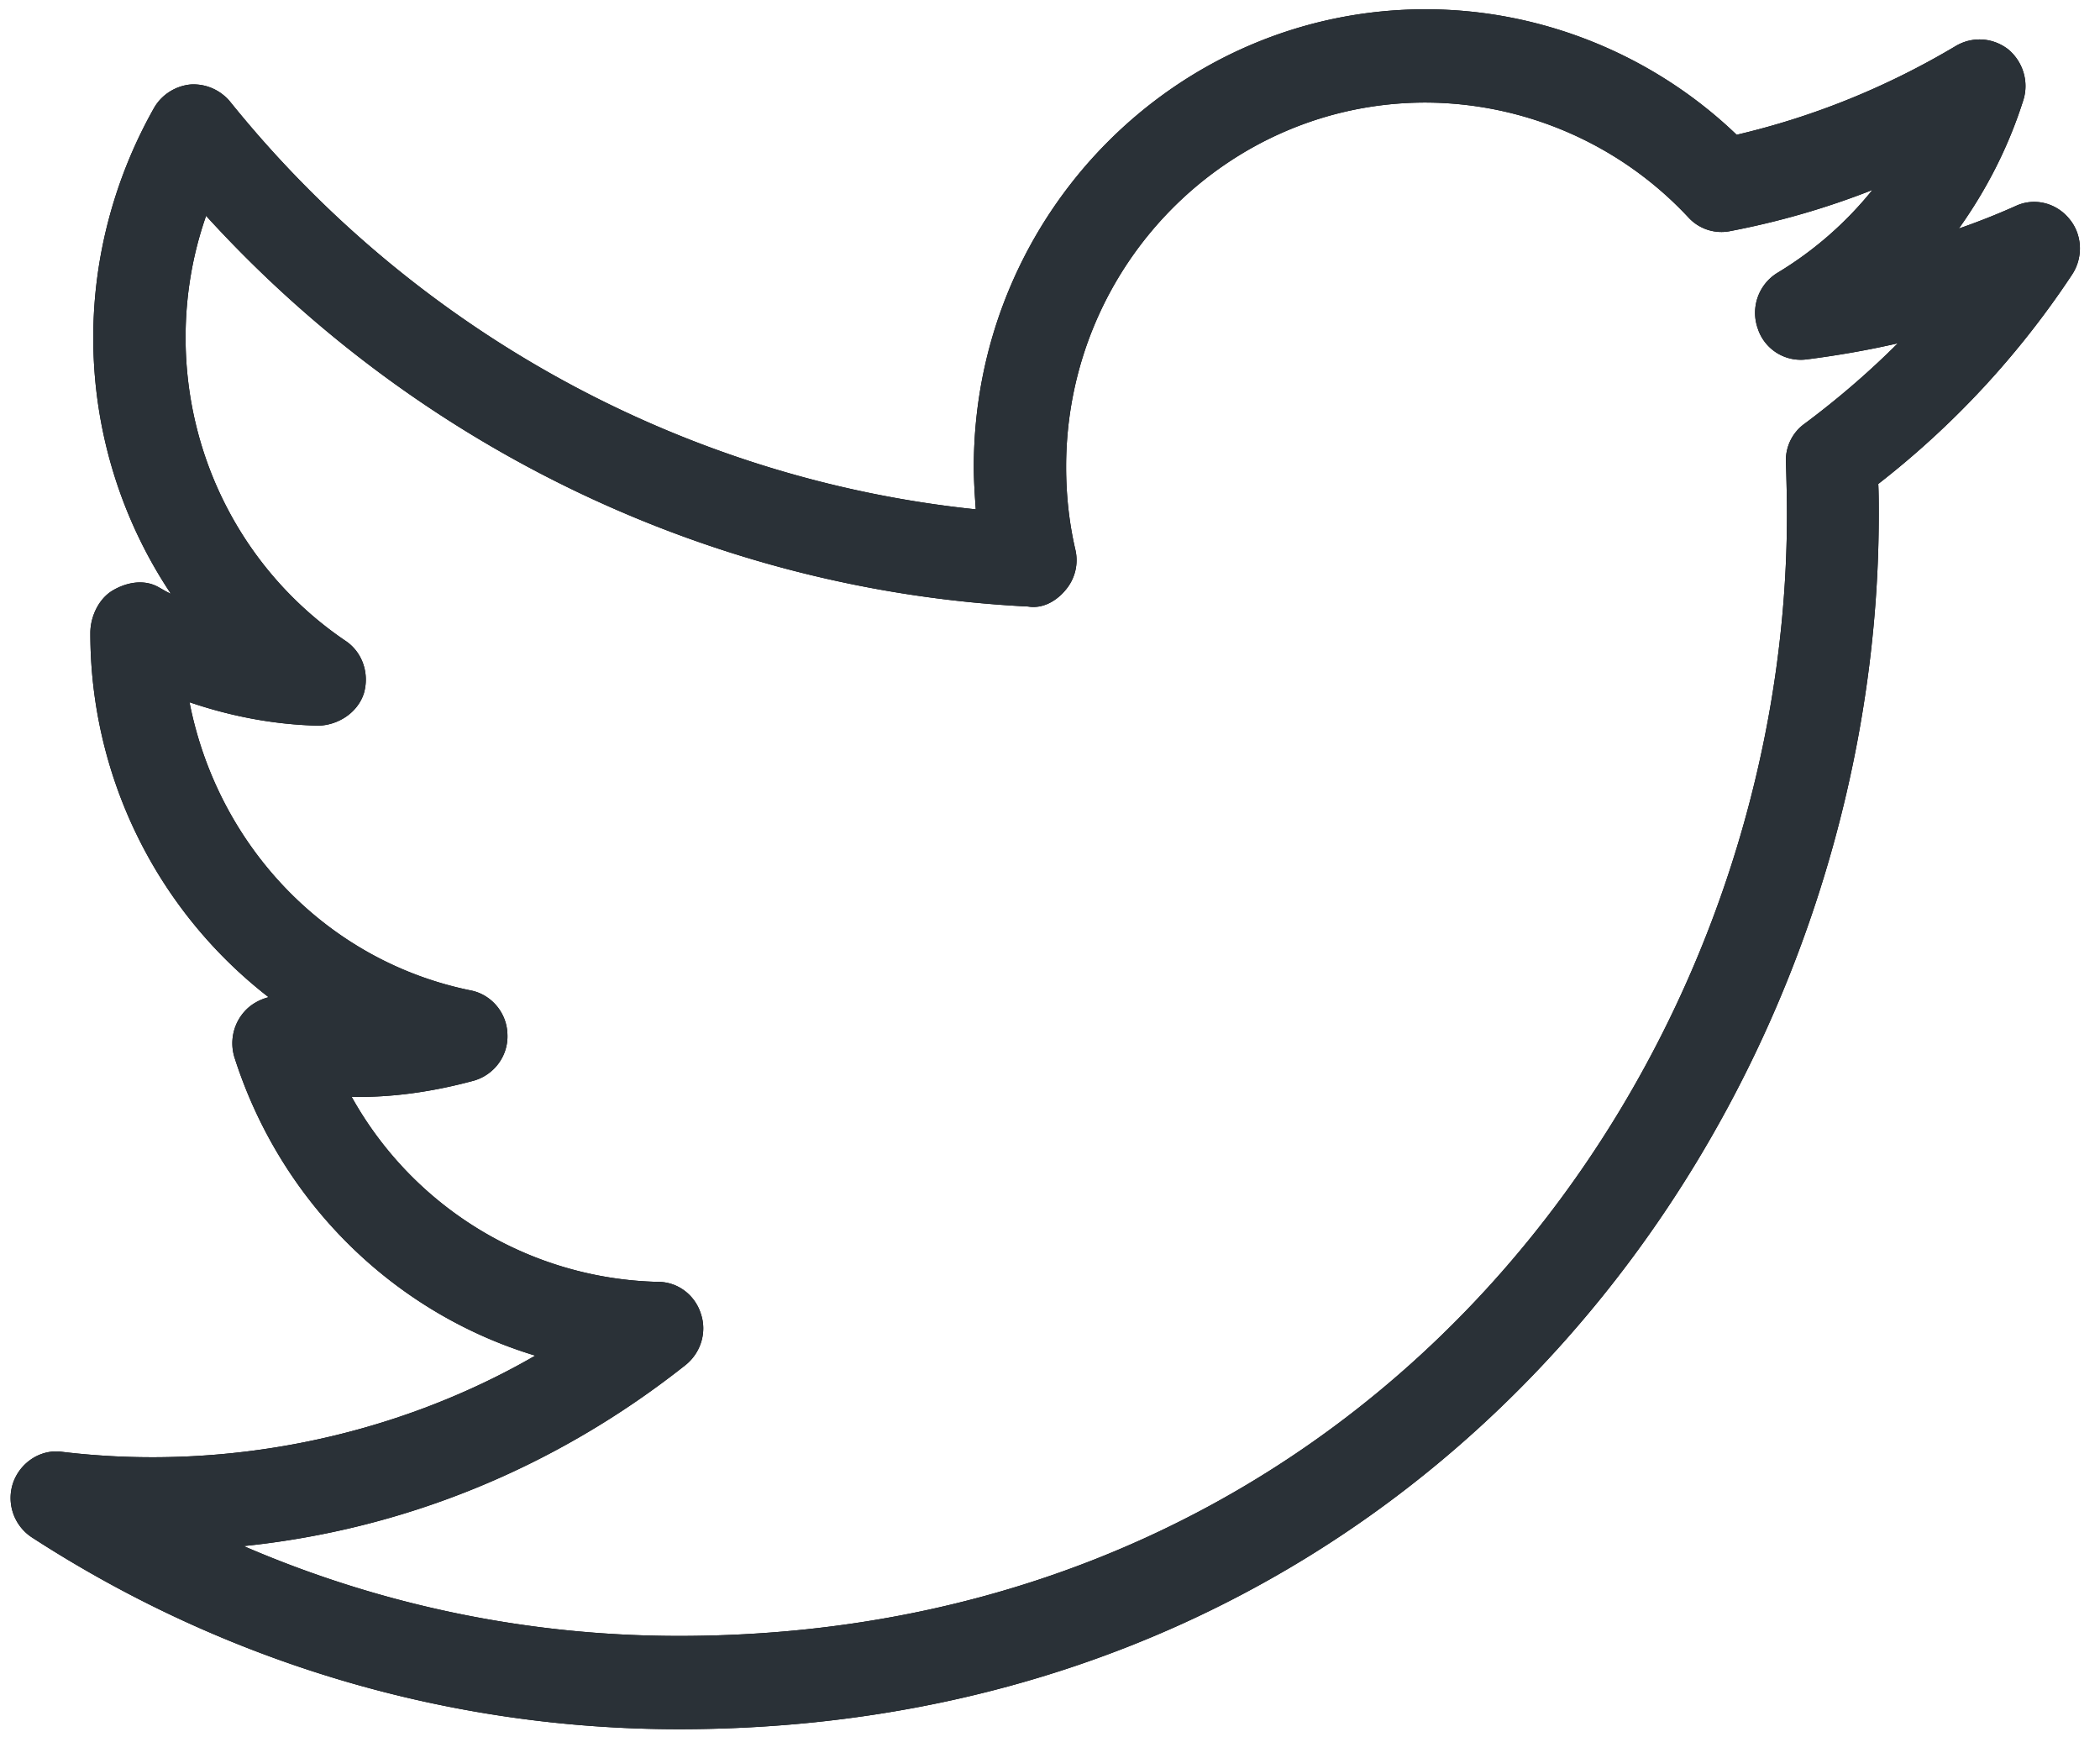 <svg xmlns="http://www.w3.org/2000/svg" width="43" height="36" viewBox="0 0 43 36"><title>twitter</title><path d="M13.9 35.41c-4.71 0-9.29-1.36-13.25-3.93a.964.964 0 0 1-.38-1.12c.15-.42.57-.69 1-.63 3.32.4 6.78-.29 9.69-1.97-2.88-.87-5.21-3.13-6.16-6.11-.1-.33-.02-.68.2-.93.13-.15.31-.25.5-.3a9.426 9.426 0 0 1-3.65-7.46c0-.33.17-.7.46-.87.29-.17.64-.23.93-.07.09.05.17.1.26.14a9.436 9.436 0 0 1-1.59-5.25c0-1.65.44-3.28 1.25-4.71.16-.27.44-.44.74-.47.31-.02.61.11.81.35 3.81 4.73 9.32 7.73 15.27 8.35-.02-.29-.04-.58-.04-.87 0-5.17 4.15-9.37 9.25-9.37 2.37 0 4.66.93 6.37 2.57 1.58-.37 3.08-.98 4.49-1.82.34-.2.76-.17 1.07.07.3.25.43.66.31 1.04-.3.95-.75 1.83-1.32 2.63.4-.14.78-.29 1.16-.46.38-.18.83-.07 1.1.26.27.32.29.79.06 1.14a18.028 18.028 0 0 1-3.97 4.29c.01.2.01.41.01.62 0 12.23-9.19 24.88-24.57 24.88zm-8.91-3.75c2.8 1.21 5.82 1.84 8.91 1.84 14.2 0 22.69-11.68 22.69-22.97 0-.35-.01-.7-.02-1.05a.92.92 0 0 1 .39-.81c.67-.5 1.31-1.05 1.9-1.64-.61.14-1.24.25-1.87.33a.926.926 0 0 1-1-.64.96.96 0 0 1 .4-1.13 7.4 7.4 0 0 0 1.95-1.7c-.94.37-1.91.65-2.9.84a.916.916 0 0 1-.87-.28 7.389 7.389 0 0 0-5.38-2.35c-4.06 0-7.36 3.34-7.36 7.46 0 .57.06 1.14.19 1.7a.94.94 0 0 1-.2.82c-.19.23-.47.39-.77.34-6.42-.32-12.48-3.22-16.83-8-.28.8-.42 1.64-.42 2.49 0 2.5 1.22 4.82 3.27 6.21.35.23.5.67.38 1.08-.13.4-.53.65-.93.66-.9-.02-1.79-.19-2.64-.48.58 2.96 2.82 5.3 5.75 5.9.43.08.75.46.76.9.02.44-.27.83-.69.95-.81.22-1.67.35-2.5.33a7.38 7.38 0 0 0 6.28 3.79c.4 0 .75.27.87.65.13.38 0 .8-.31 1.05-2.65 2.1-5.75 3.37-9.05 3.71z" fill="#000001"/><path d="M13.9 35.41c-4.71 0-9.29-1.36-13.25-3.93a.964.964 0 0 1-.38-1.12c.15-.42.57-.69 1-.63 3.32.4 6.78-.29 9.69-1.97-2.88-.87-5.21-3.13-6.16-6.11-.1-.33-.02-.68.2-.93.13-.15.31-.25.5-.3a9.426 9.426 0 0 1-3.65-7.46c0-.33.17-.7.46-.87.29-.17.64-.23.93-.07.09.05.17.1.26.14a9.436 9.436 0 0 1-1.59-5.25c0-1.65.44-3.28 1.25-4.71.16-.27.44-.44.74-.47.31-.02.61.11.81.35 3.81 4.73 9.32 7.73 15.27 8.35-.02-.29-.04-.58-.04-.87 0-5.17 4.15-9.37 9.25-9.37 2.37 0 4.66.93 6.37 2.57 1.58-.37 3.08-.98 4.49-1.82.34-.2.76-.17 1.07.07.3.25.43.66.31 1.04-.3.95-.75 1.83-1.32 2.63.4-.14.78-.29 1.16-.46.38-.18.83-.07 1.1.26.27.32.29.79.06 1.14a18.028 18.028 0 0 1-3.97 4.29c.01.2.01.41.01.62 0 12.23-9.19 24.88-24.57 24.88zm-8.91-3.75c2.8 1.21 5.82 1.84 8.91 1.84 14.2 0 22.69-11.68 22.69-22.97 0-.35-.01-.7-.02-1.05a.92.92 0 0 1 .39-.81c.67-.5 1.31-1.05 1.9-1.64-.61.14-1.24.25-1.87.33a.926.926 0 0 1-1-.64.96.96 0 0 1 .4-1.13 7.4 7.4 0 0 0 1.95-1.7c-.94.37-1.91.65-2.9.84a.916.916 0 0 1-.87-.28 7.389 7.389 0 0 0-5.38-2.35c-4.06 0-7.36 3.34-7.36 7.46 0 .57.06 1.14.19 1.7a.94.94 0 0 1-.2.82c-.19.23-.47.39-.77.34-6.42-.32-12.48-3.22-16.83-8-.28.8-.42 1.64-.42 2.49 0 2.5 1.22 4.82 3.27 6.21.35.23.5.67.38 1.08-.13.4-.53.65-.93.66-.9-.02-1.79-.19-2.64-.48.58 2.96 2.82 5.3 5.75 5.9.43.08.75.46.76.9.02.44-.27.83-.69.95-.81.22-1.67.35-2.5.33a7.38 7.38 0 0 0 6.28 3.79c.4 0 .75.27.87.65.13.38 0 .8-.31 1.05-2.65 2.1-5.75 3.37-9.05 3.71z" fill="#2a3137"/></svg>